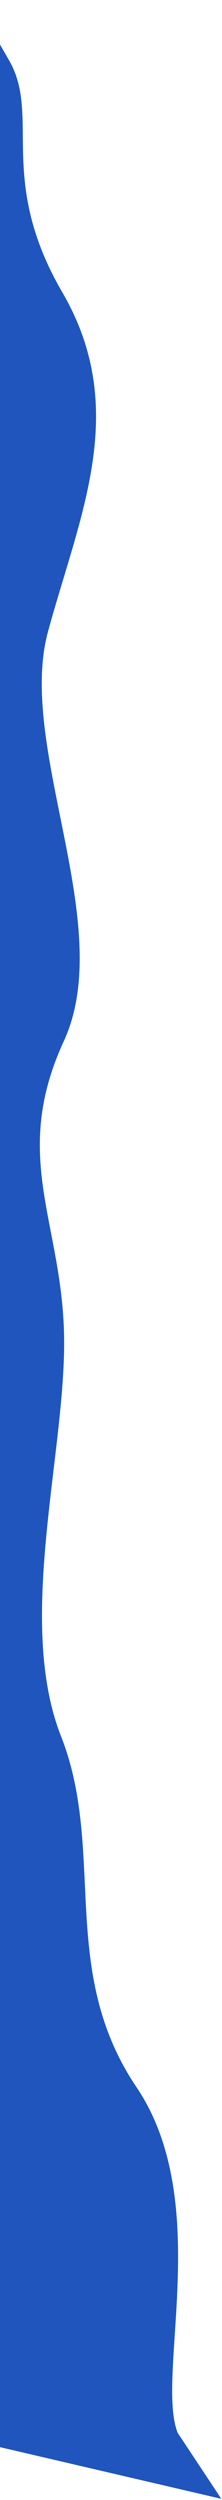 <svg width="110" height="1234" viewBox="0 0 110 1234" fill="none" xmlns="http://www.w3.org/2000/svg">
<path fillRule="evenodd" clip-rule="evenodd" d="M-12.448 0.425L4.17 29.23C20.776 57.036 -2.041 88.206 31.183 144.817C64.418 202.428 39.387 254.556 23.785 311.744C8.184 368.932 58.052 456.624 31.601 513.94C5.149 571.257 31.093 603.569 31.766 660.565C32.44 717.561 7.854 800.241 30.228 856.98C52.602 913.72 28.73 972.316 67.391 1029.86C106.04 1086.41 76.875 1173 88.056 1200.87L109.667 1233.4L-30.82 1200.73L-31.162 1171.73C-31.493 1143.73 -32.167 1086.73 -32.84 1029.74C-33.525 971.741 -34.199 914.745 -34.872 857.749C-35.546 800.753 -36.219 743.757 -36.893 686.761C-37.566 629.765 -38.252 571.769 -38.925 514.773C-39.598 457.777 -40.272 400.781 -40.945 343.785C-41.619 286.789 -34.969 224.982 -35.654 166.986C-36.327 109.99 -32.627 57.819 -32.958 29.821L-24.145 0.409L-12.448 0.425Z" fill="#1F55BC"/>
</svg>
